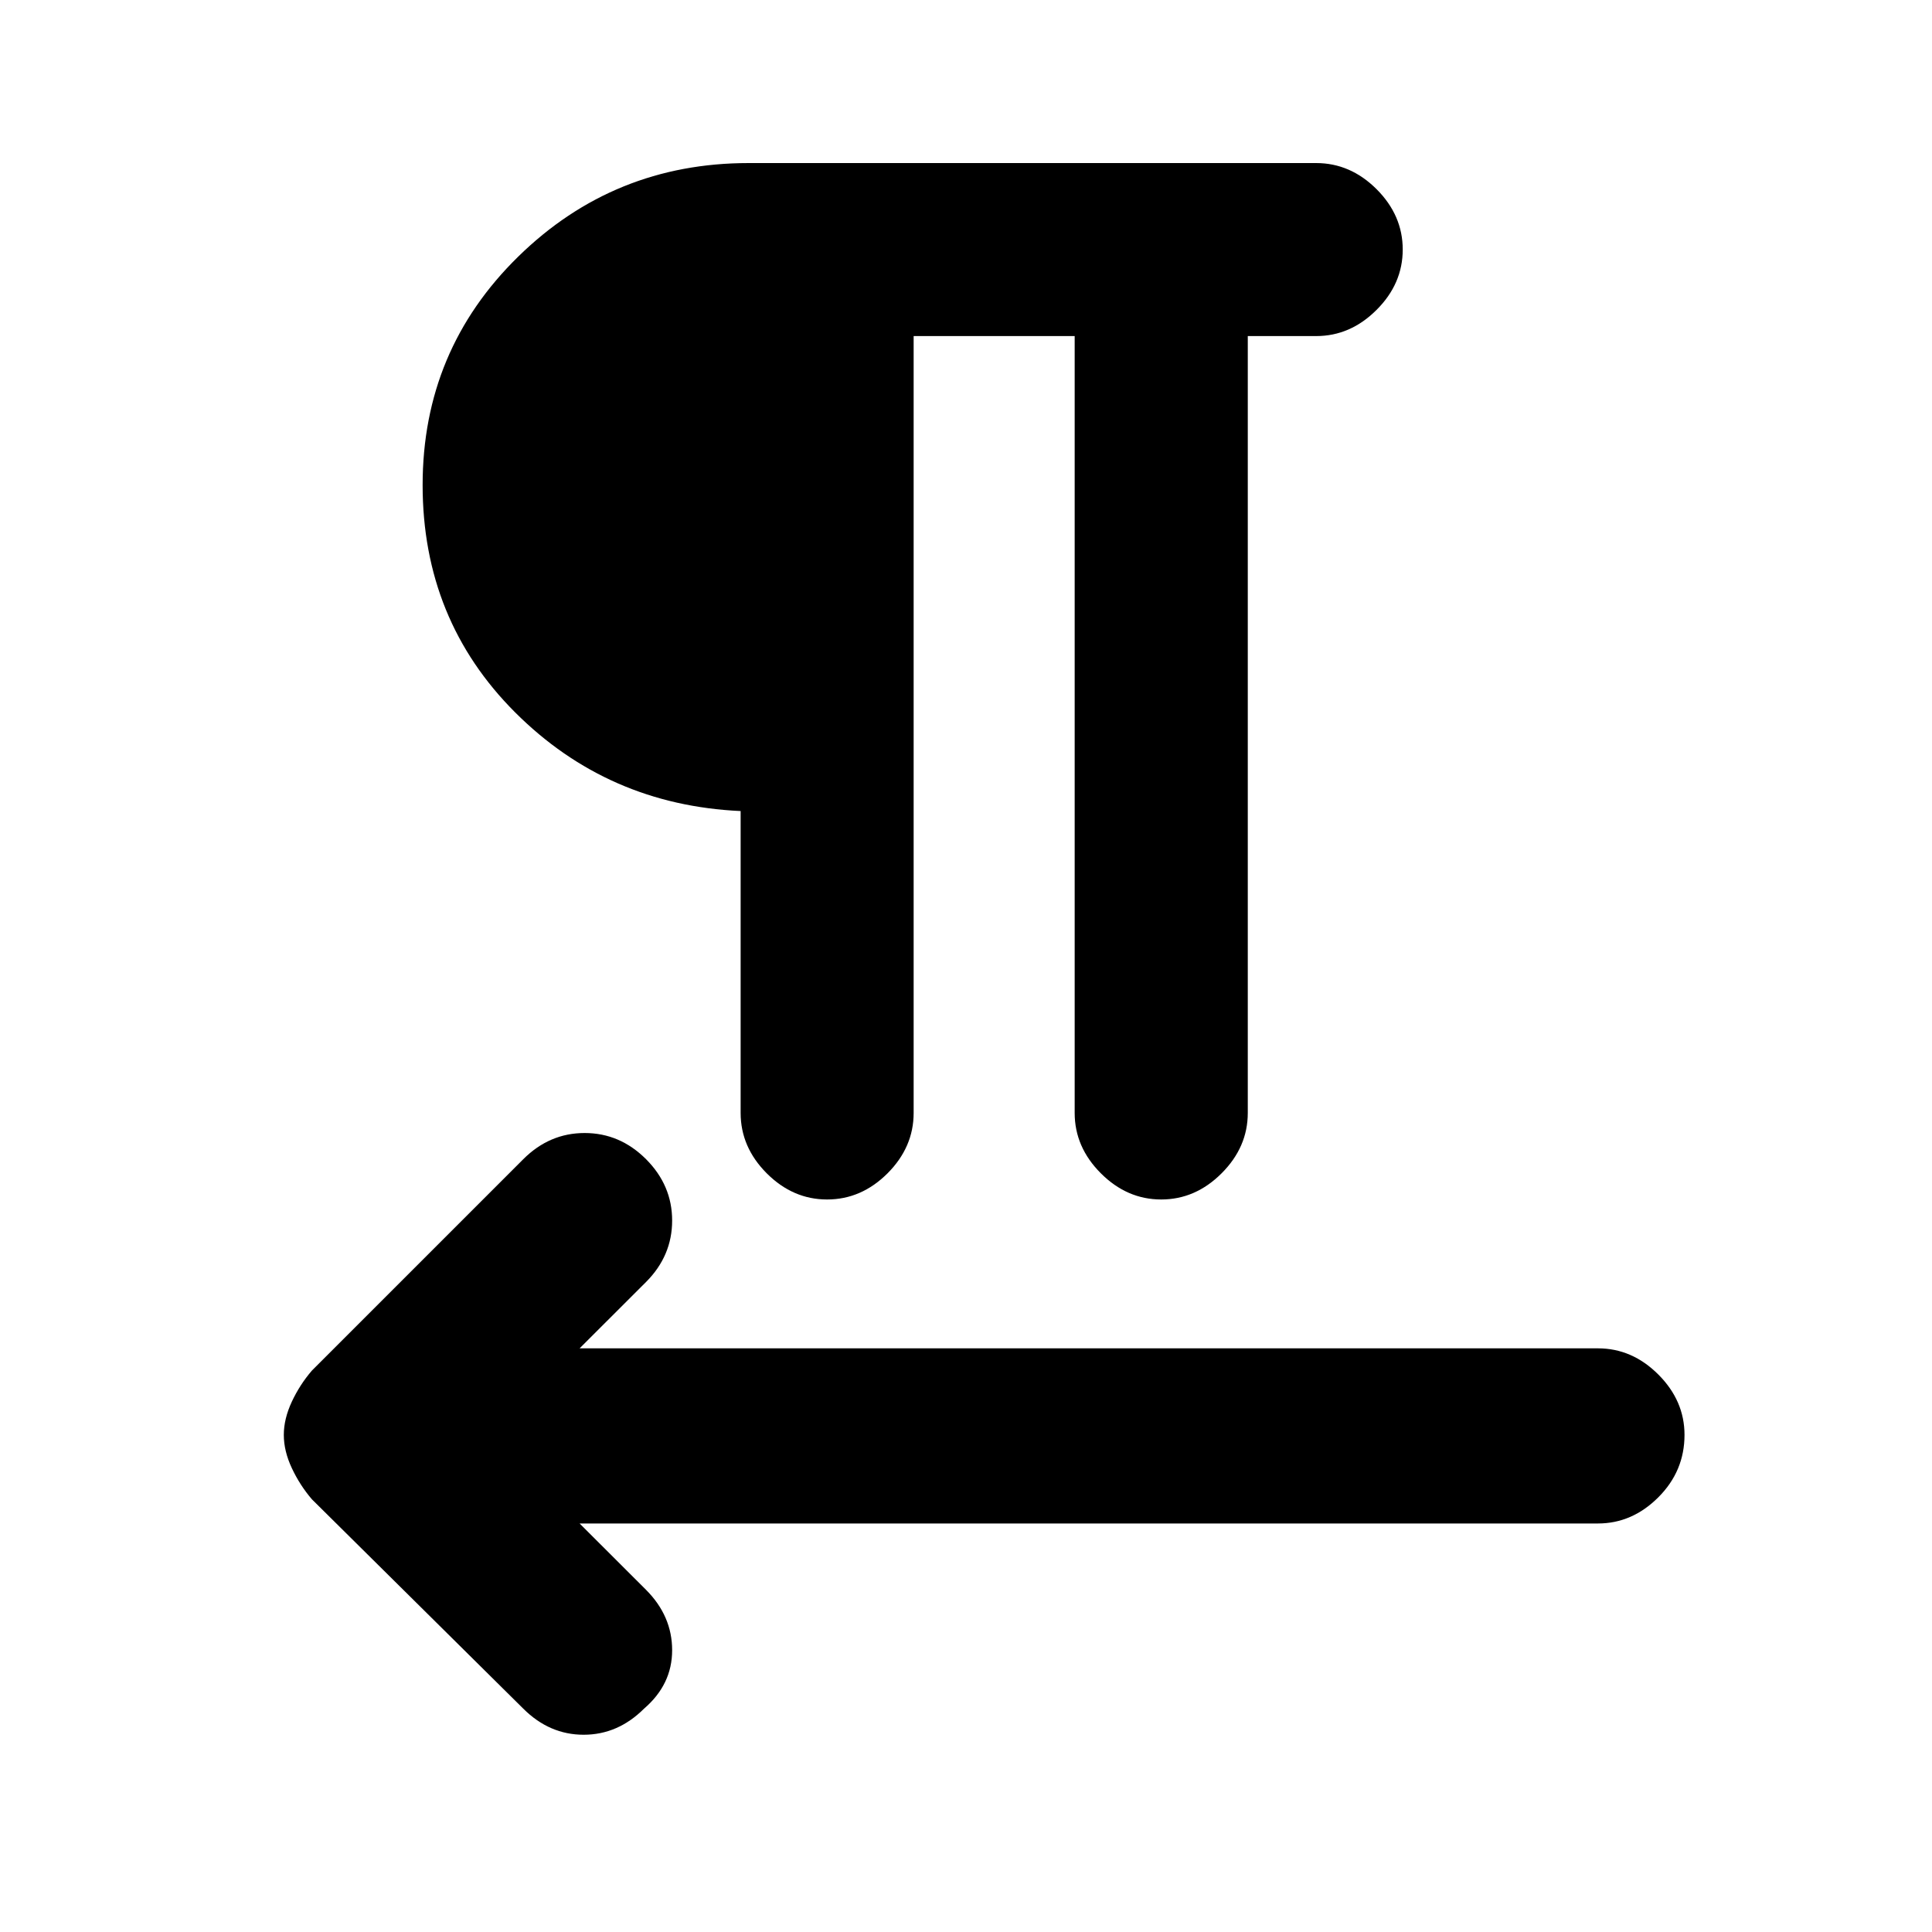 <svg xmlns="http://www.w3.org/2000/svg" height="20" width="20"><path d="m5.417 17.688-2.188-2.167q-.125-.146-.208-.323-.083-.177-.083-.344 0-.166.083-.344.083-.177.208-.322L5.417 12q.271-.271.635-.271.365 0 .636.271.27.271.27.635 0 .365-.27.636L6 13.958h10.542q.354 0 .625.271t.271.625q0 .375-.271.646t-.625.271H6l.688.687q.27.271.27.625 0 .355-.291.605-.271.27-.625.27t-.625-.27Zm3.145-5.271q-.354 0-.625-.271-.27-.271-.27-.625V8.396q-1.375-.063-2.334-1.021-.958-.958-.958-2.354 0-1.396.99-2.365.989-.968 2.385-.968h5.875q.354 0 .625.27.271.271.271.625 0 .355-.271.625-.271.271-.625.271h-.708v8.042q0 .354-.271.625t-.625.271q-.354 0-.625-.271t-.271-.625V3.479H9.458v8.042q0 .354-.27.625-.271.271-.626.271Z"/></svg>